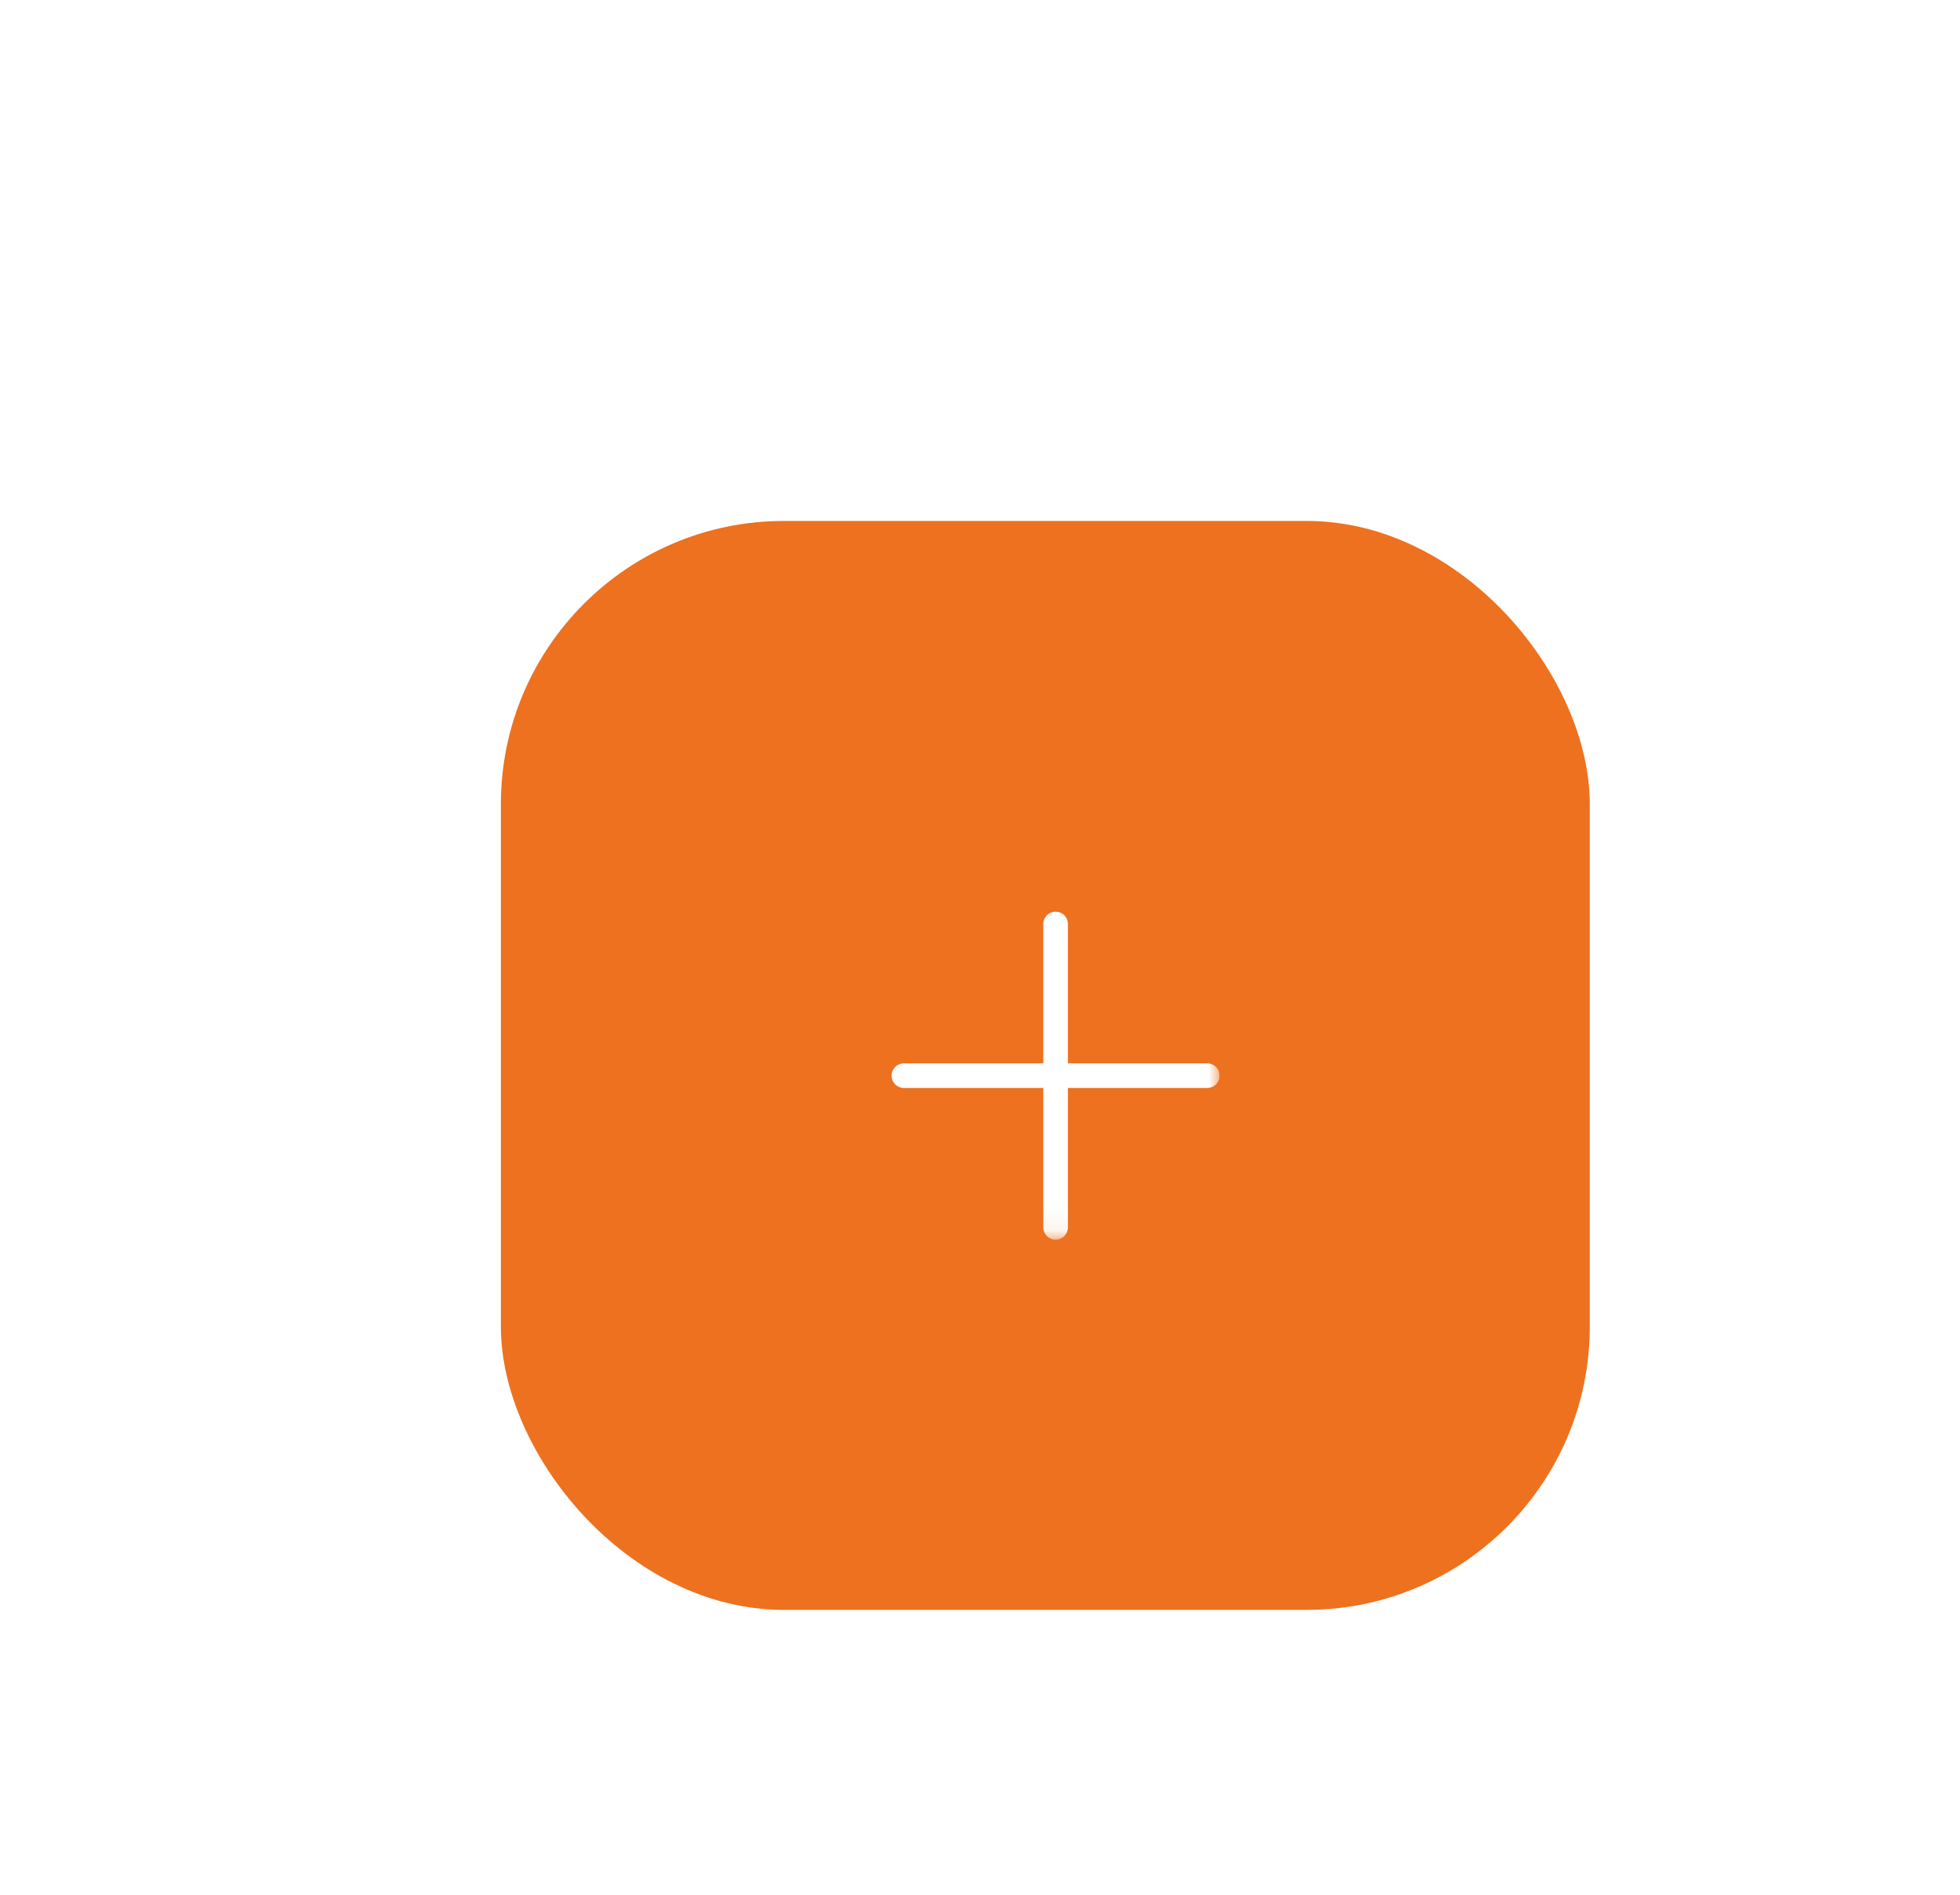 <svg width="90" height="87" viewBox="0 0 90 87" fill="none" xmlns="http://www.w3.org/2000/svg">
<g filter="url(#filter0_di_8_1441)">
<rect x="15" y="15.92" width="50" height="50" rx="13" fill="#ED711F"/>
<g clip-path="url(#clip0_8_1441)">
<g clip-path="url(#clip1_8_1441)">
<g clip-path="url(#clip2_8_1441)">
<mask id="mask0_8_1441" style="mask-type:luminance" maskUnits="userSpaceOnUse" x="32" y="32" width="16" height="17">
<path d="M32 32.92H48V48.92H32V32.92Z" fill="white"/>
</mask>
<g mask="url(#mask0_8_1441)">
<path d="M40.87 48.756C40.791 48.835 40.69 48.889 40.581 48.91C40.471 48.932 40.358 48.921 40.255 48.878C40.151 48.835 40.063 48.763 40.001 48.67C39.939 48.577 39.906 48.468 39.906 48.356V34.426C39.906 34.277 39.966 34.133 40.072 34.027C40.178 33.921 40.322 33.861 40.471 33.861C40.621 33.861 40.765 33.921 40.871 34.027C40.977 34.133 41.037 34.277 41.037 34.426V48.356C41.037 48.43 41.022 48.504 40.994 48.572C40.965 48.641 40.923 48.703 40.871 48.756H40.87Z" fill="white"/>
<path d="M47.836 41.79C47.783 41.843 47.721 41.885 47.652 41.913C47.584 41.941 47.51 41.956 47.435 41.956H33.506C33.356 41.956 33.213 41.896 33.107 41.79C33.001 41.684 32.941 41.541 32.941 41.391C32.941 41.241 33.001 41.097 33.107 40.992C33.213 40.886 33.356 40.826 33.506 40.826H47.435C47.547 40.826 47.656 40.859 47.749 40.921C47.842 40.983 47.915 41.071 47.958 41.174C48 41.278 48.012 41.391 47.99 41.501C47.968 41.61 47.914 41.711 47.836 41.79Z" fill="white"/>
</g>
</g>
</g>
</g>
</g>
<defs>
<filter id="filter0_di_8_1441" x="0" y="0.92" width="90" height="90" filterUnits="userSpaceOnUse" color-interpolation-filters="sRGB">
<feFlood flood-opacity="0" result="BackgroundImageFix"/>
<feColorMatrix in="SourceAlpha" type="matrix" values="0 0 0 0 0 0 0 0 0 0 0 0 0 0 0 0 0 0 127 0" result="hardAlpha"/>
<feOffset dx="5" dy="5"/>
<feGaussianBlur stdDeviation="10"/>
<feComposite in2="hardAlpha" operator="out"/>
<feColorMatrix type="matrix" values="0 0 0 0 0.776 0 0 0 0 0.349 0 0 0 0 0.063 0 0 0 0.2 0"/>
<feBlend mode="normal" in2="BackgroundImageFix" result="effect1_dropShadow_8_1441"/>
<feBlend mode="normal" in="SourceGraphic" in2="effect1_dropShadow_8_1441" result="shape"/>
<feColorMatrix in="SourceAlpha" type="matrix" values="0 0 0 0 0 0 0 0 0 0 0 0 0 0 0 0 0 0 127 0" result="hardAlpha"/>
<feOffset dx="3" dy="3"/>
<feGaussianBlur stdDeviation="5"/>
<feComposite in2="hardAlpha" operator="arithmetic" k2="-1" k3="1"/>
<feColorMatrix type="matrix" values="0 0 0 0 1 0 0 0 0 1 0 0 0 0 1 0 0 0 0.3 0"/>
<feBlend mode="normal" in2="shape" result="effect2_innerShadow_8_1441"/>
</filter>
<clipPath id="clip0_8_1441">
<rect width="48" height="16" fill="white" transform="translate(16 32.92)"/>
</clipPath>
<clipPath id="clip1_8_1441">
<rect width="16" height="16" fill="white" transform="translate(32 32.92)"/>
</clipPath>
<clipPath id="clip2_8_1441">
<rect width="16" height="16" fill="white" transform="translate(32 32.92)"/>
</clipPath>
</defs>
</svg>
